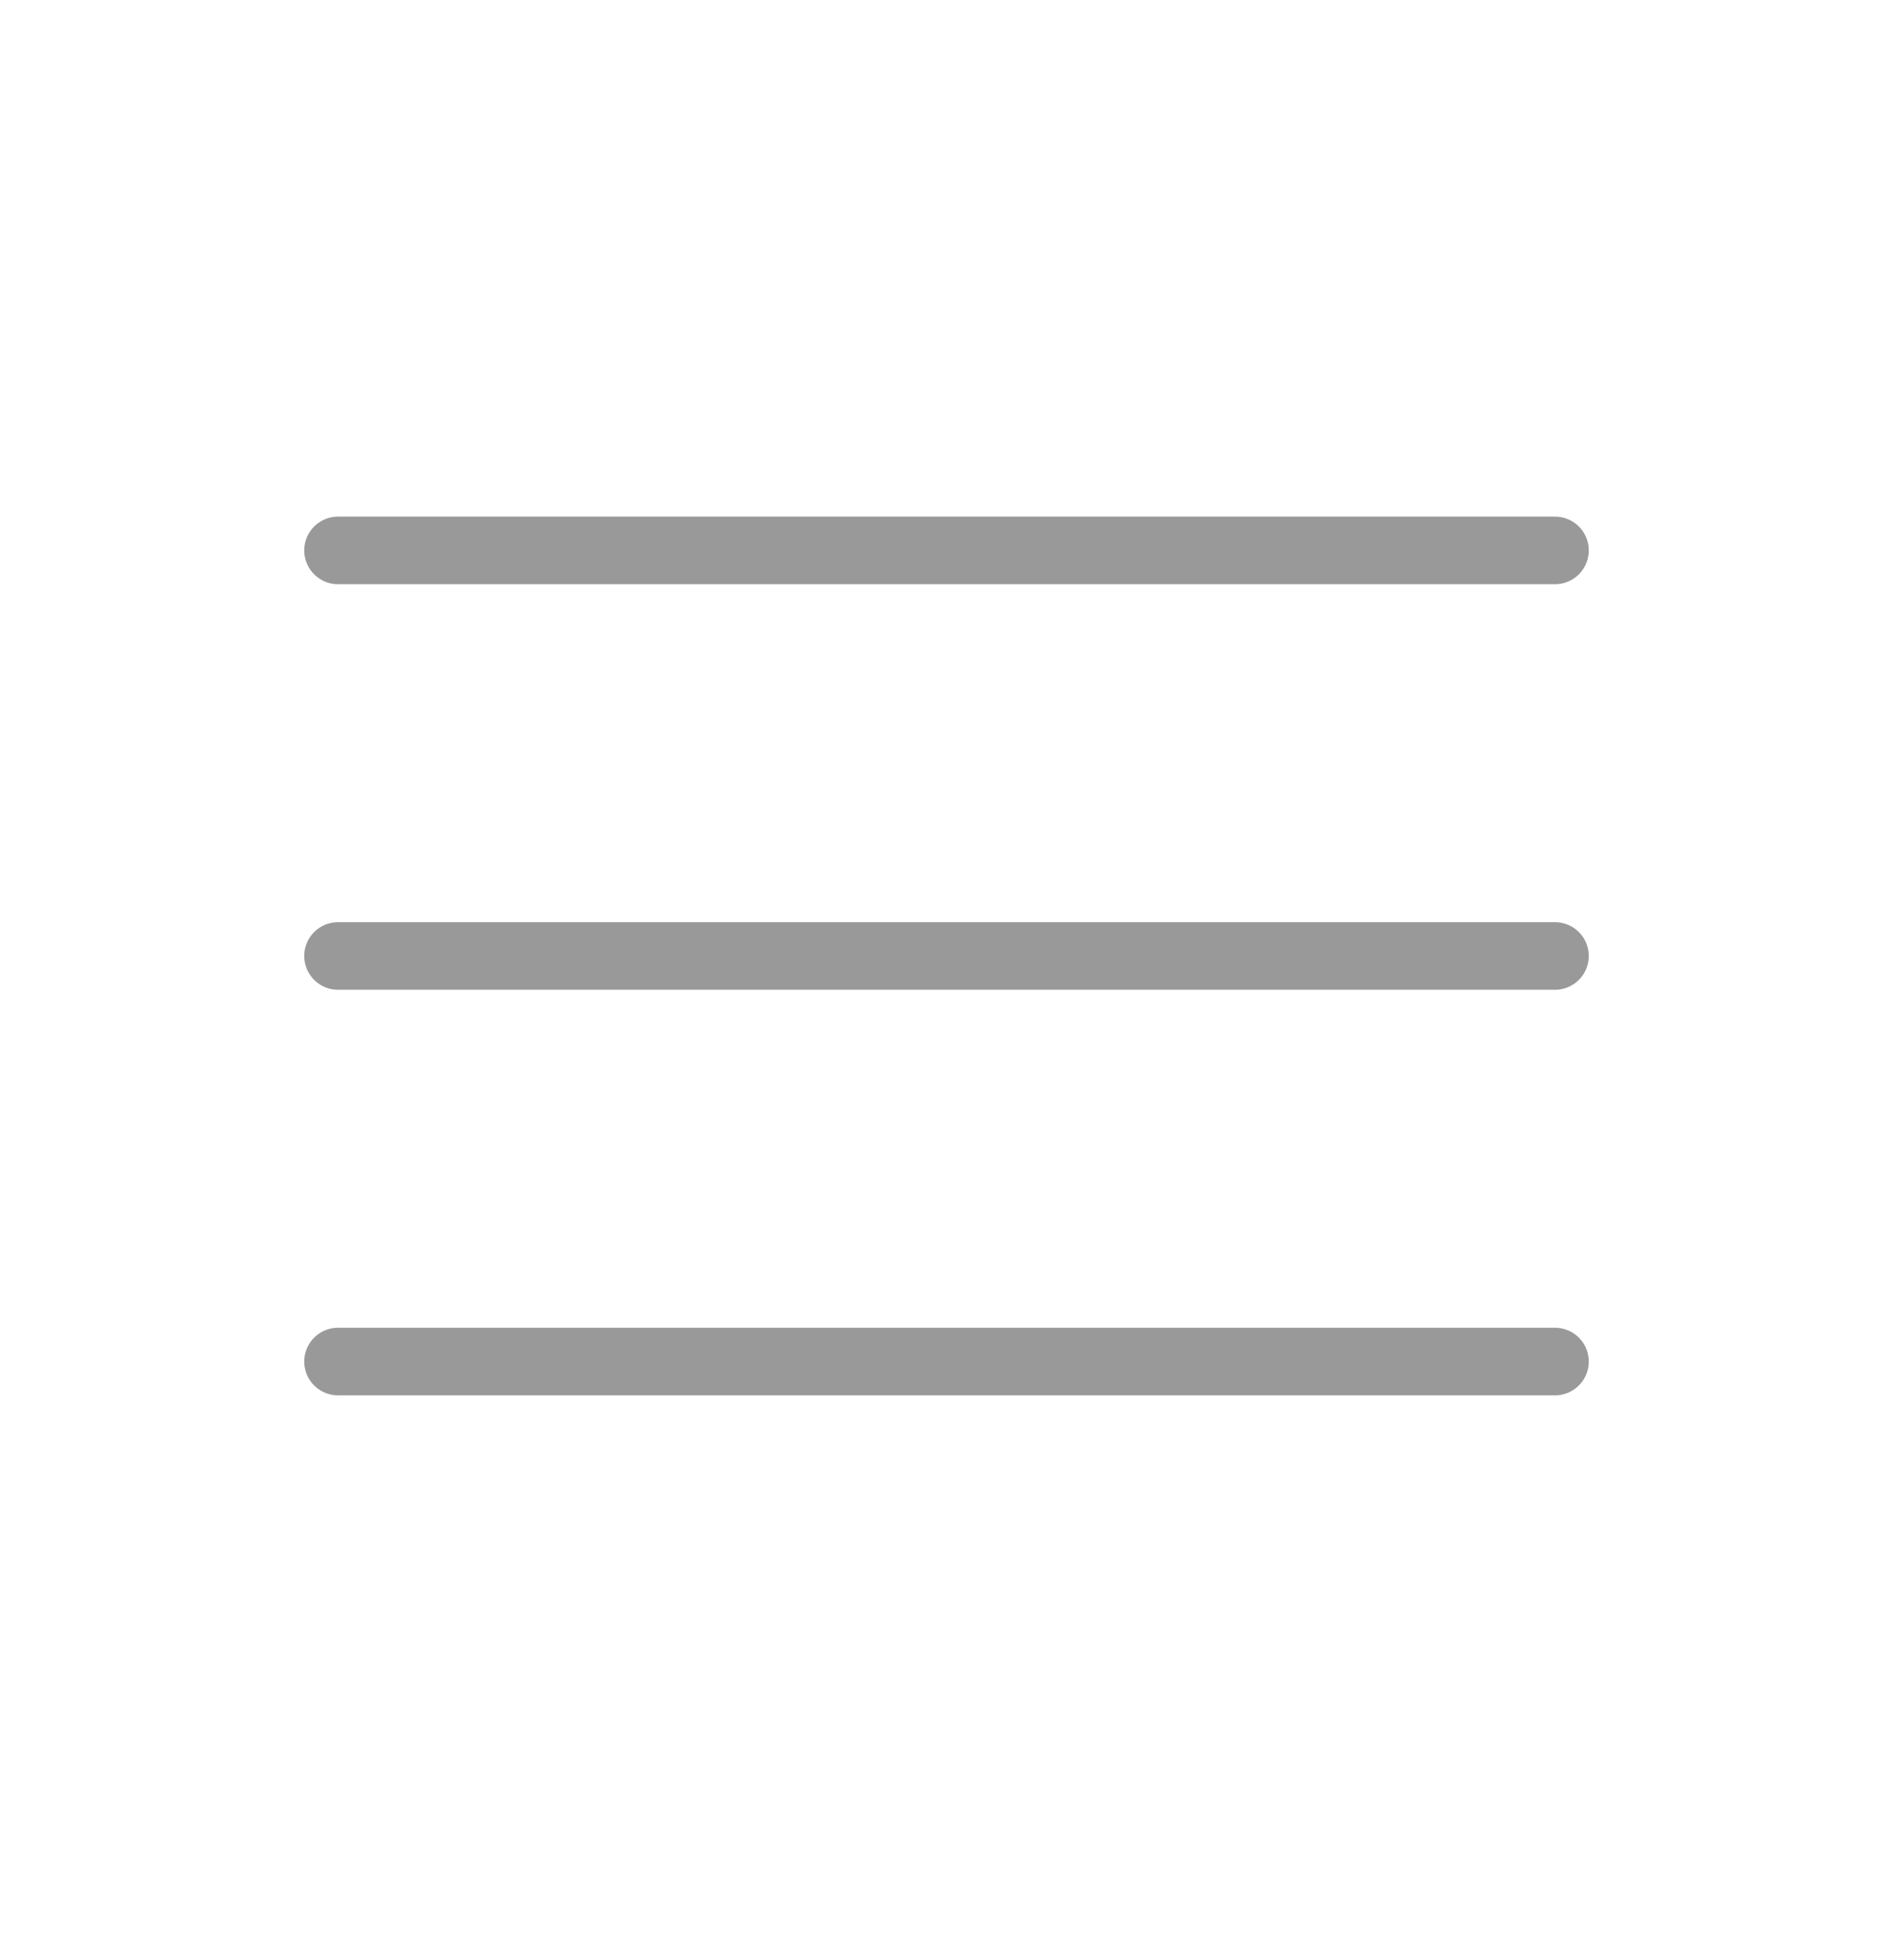 <svg width="28" height="29" viewBox="0 0 28 29" fill="none" xmlns="http://www.w3.org/2000/svg">
<path d="M5 14.143H23M5 8.143H23M5 20.143H23" stroke="#999999" stroke-linecap="round" stroke-linejoin="round"/>
</svg>
